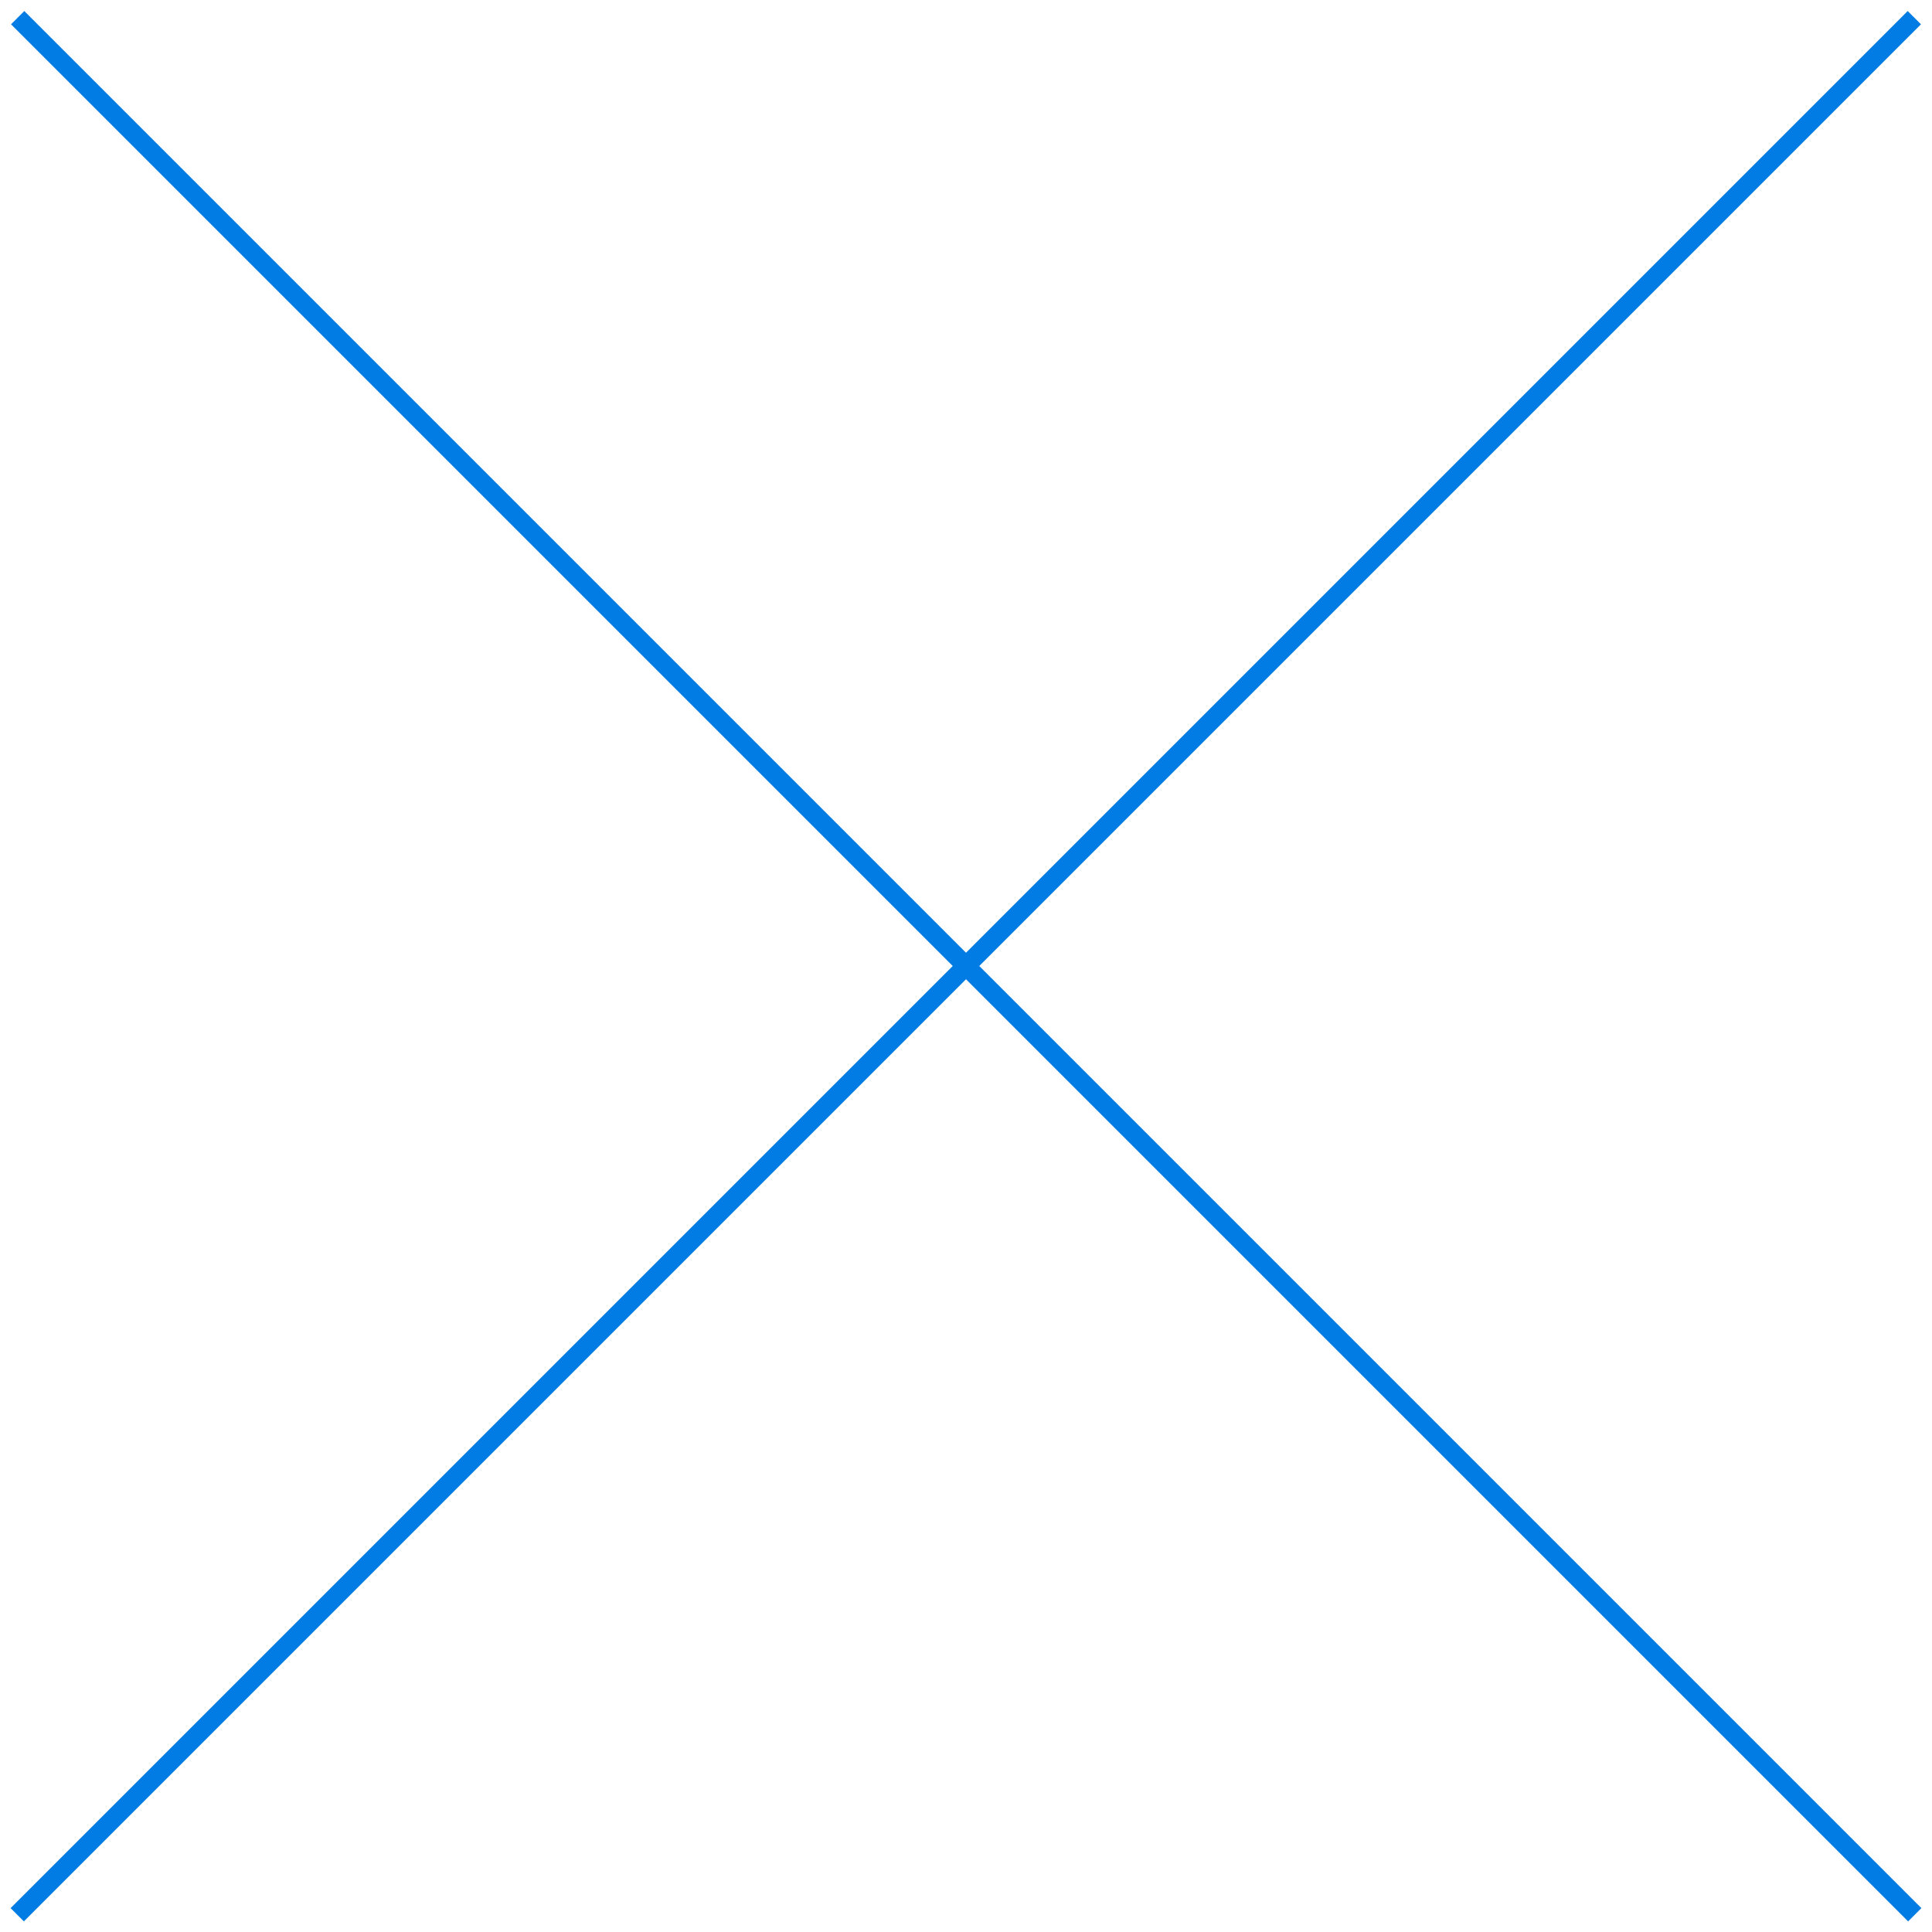 <?xml version="1.0" encoding="UTF-8"?>
<svg width="103px" height="103px" viewBox="0 0 103 103" version="1.1" xmlns="http://www.w3.org/2000/svg" xmlns:xlink="http://www.w3.org/1999/xlink">
    <!-- Generator: Sketch 49.3 (51167) - http://www.bohemiancoding.com/sketch -->
    <title>Group 7</title>
    <desc>Created with Sketch.</desc>
    <defs></defs>
    <g id="181204" stroke="none" stroke-width="1" fill="none" fill-rule="evenodd" stroke-linecap="square">
        <g id="Group-7" transform="translate(-1, -1)" stroke="#017CE5">
            <path d="M-18.5,52.5 L123.532,52.5" id="Line-2" transform="translate(52.5, 52.5) rotate(-315) translate(-52.5, -52.5) "></path>
            <path d="M52.342,-18.151 L52.342,123.881" id="Line-2" transform="translate(52.842, 52.865) rotate(-315) translate(-52.842, -52.865) "></path>
        </g>
    </g>
</svg>